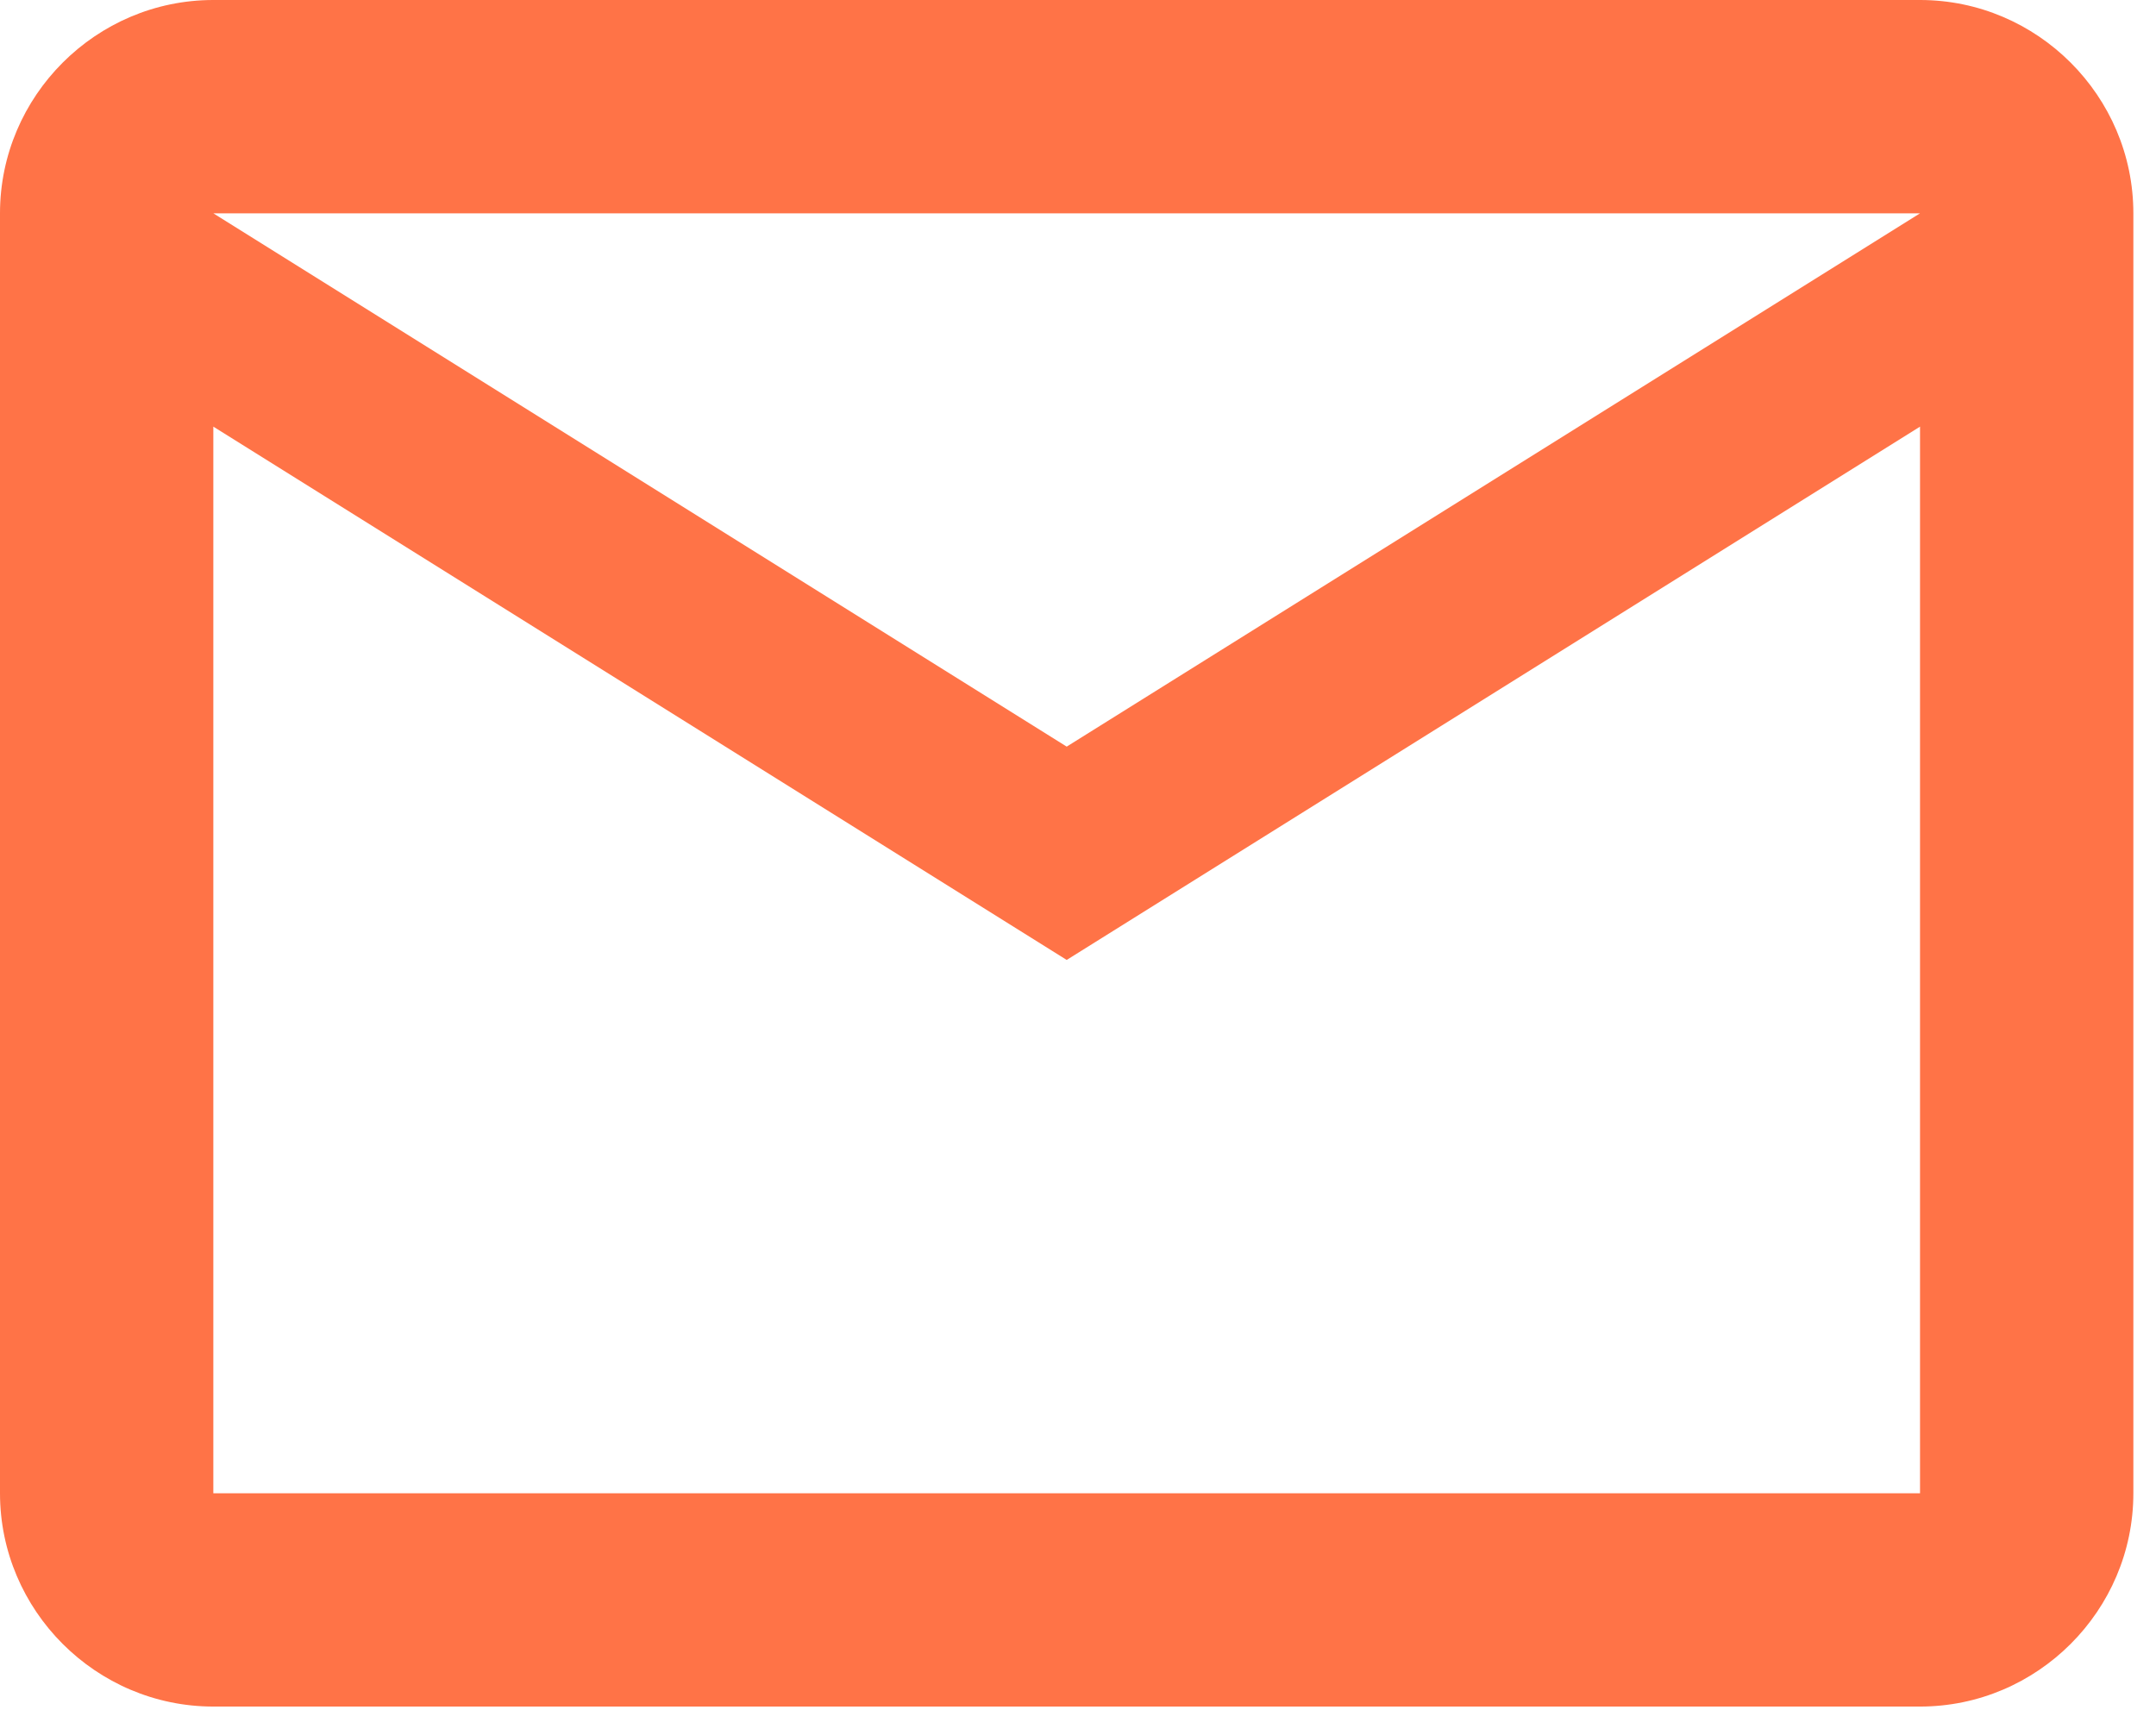 <svg width="58" height="46" viewBox="0 0 58 46" fill="none" xmlns="http://www.w3.org/2000/svg">
<path fill-rule="evenodd" clip-rule="evenodd" d="M57.391 5.739C57.391 2.583 54.809 0 51.652 0H5.739C2.583 0 0 2.583 0 5.739V40.174C0 43.33 2.583 45.913 5.739 45.913H51.652C54.809 45.913 57.391 43.33 57.391 40.174V5.739ZM51.652 5.739L28.696 20.087L5.739 5.739H51.652ZM28.696 25.826L5.739 11.478V40.174H51.652V11.478L28.696 25.826Z" fill="#FF7347"/>
</svg>
